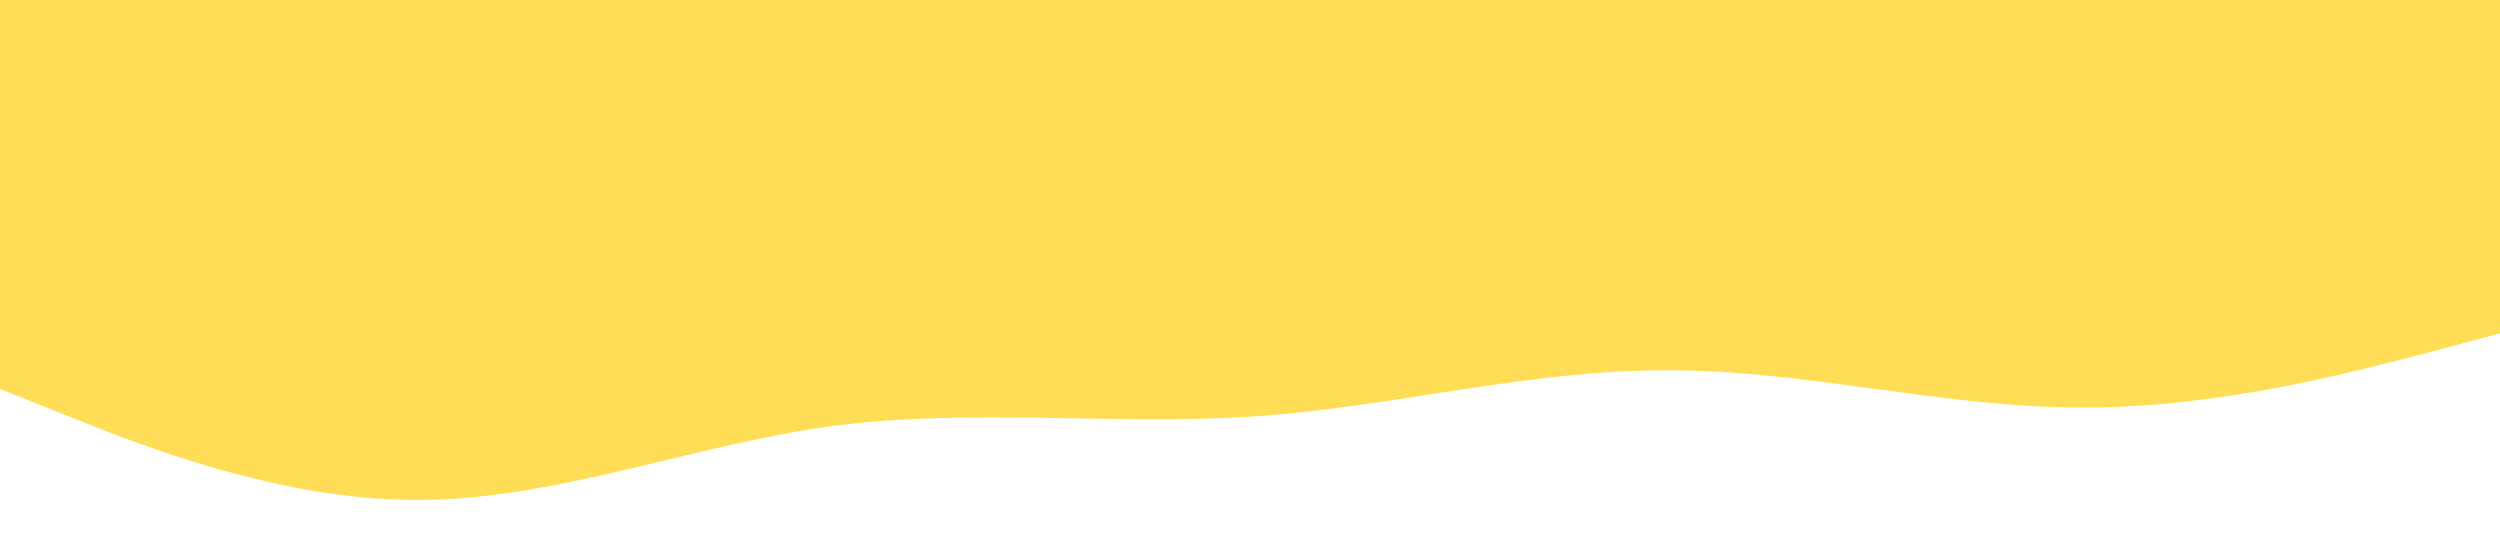<?xml version="1.0" standalone="no"?><svg xmlns="http://www.w3.org/2000/svg" viewBox="0 0 1440 320"><path fill="#ffdd57" fill-opacity="1" d="M0,224L40,240C80,256,160,288,240,288C320,288,400,256,480,245.3C560,235,640,245,720,240C800,235,880,213,960,213.3C1040,213,1120,235,1200,234.7C1280,235,1360,213,1400,202.7L1440,192L1440,0L1400,0C1360,0,1280,0,1200,0C1120,0,1040,0,960,0C880,0,800,0,720,0C640,0,560,0,480,0C400,0,320,0,240,0C160,0,80,0,40,0L0,0Z"></path></svg>